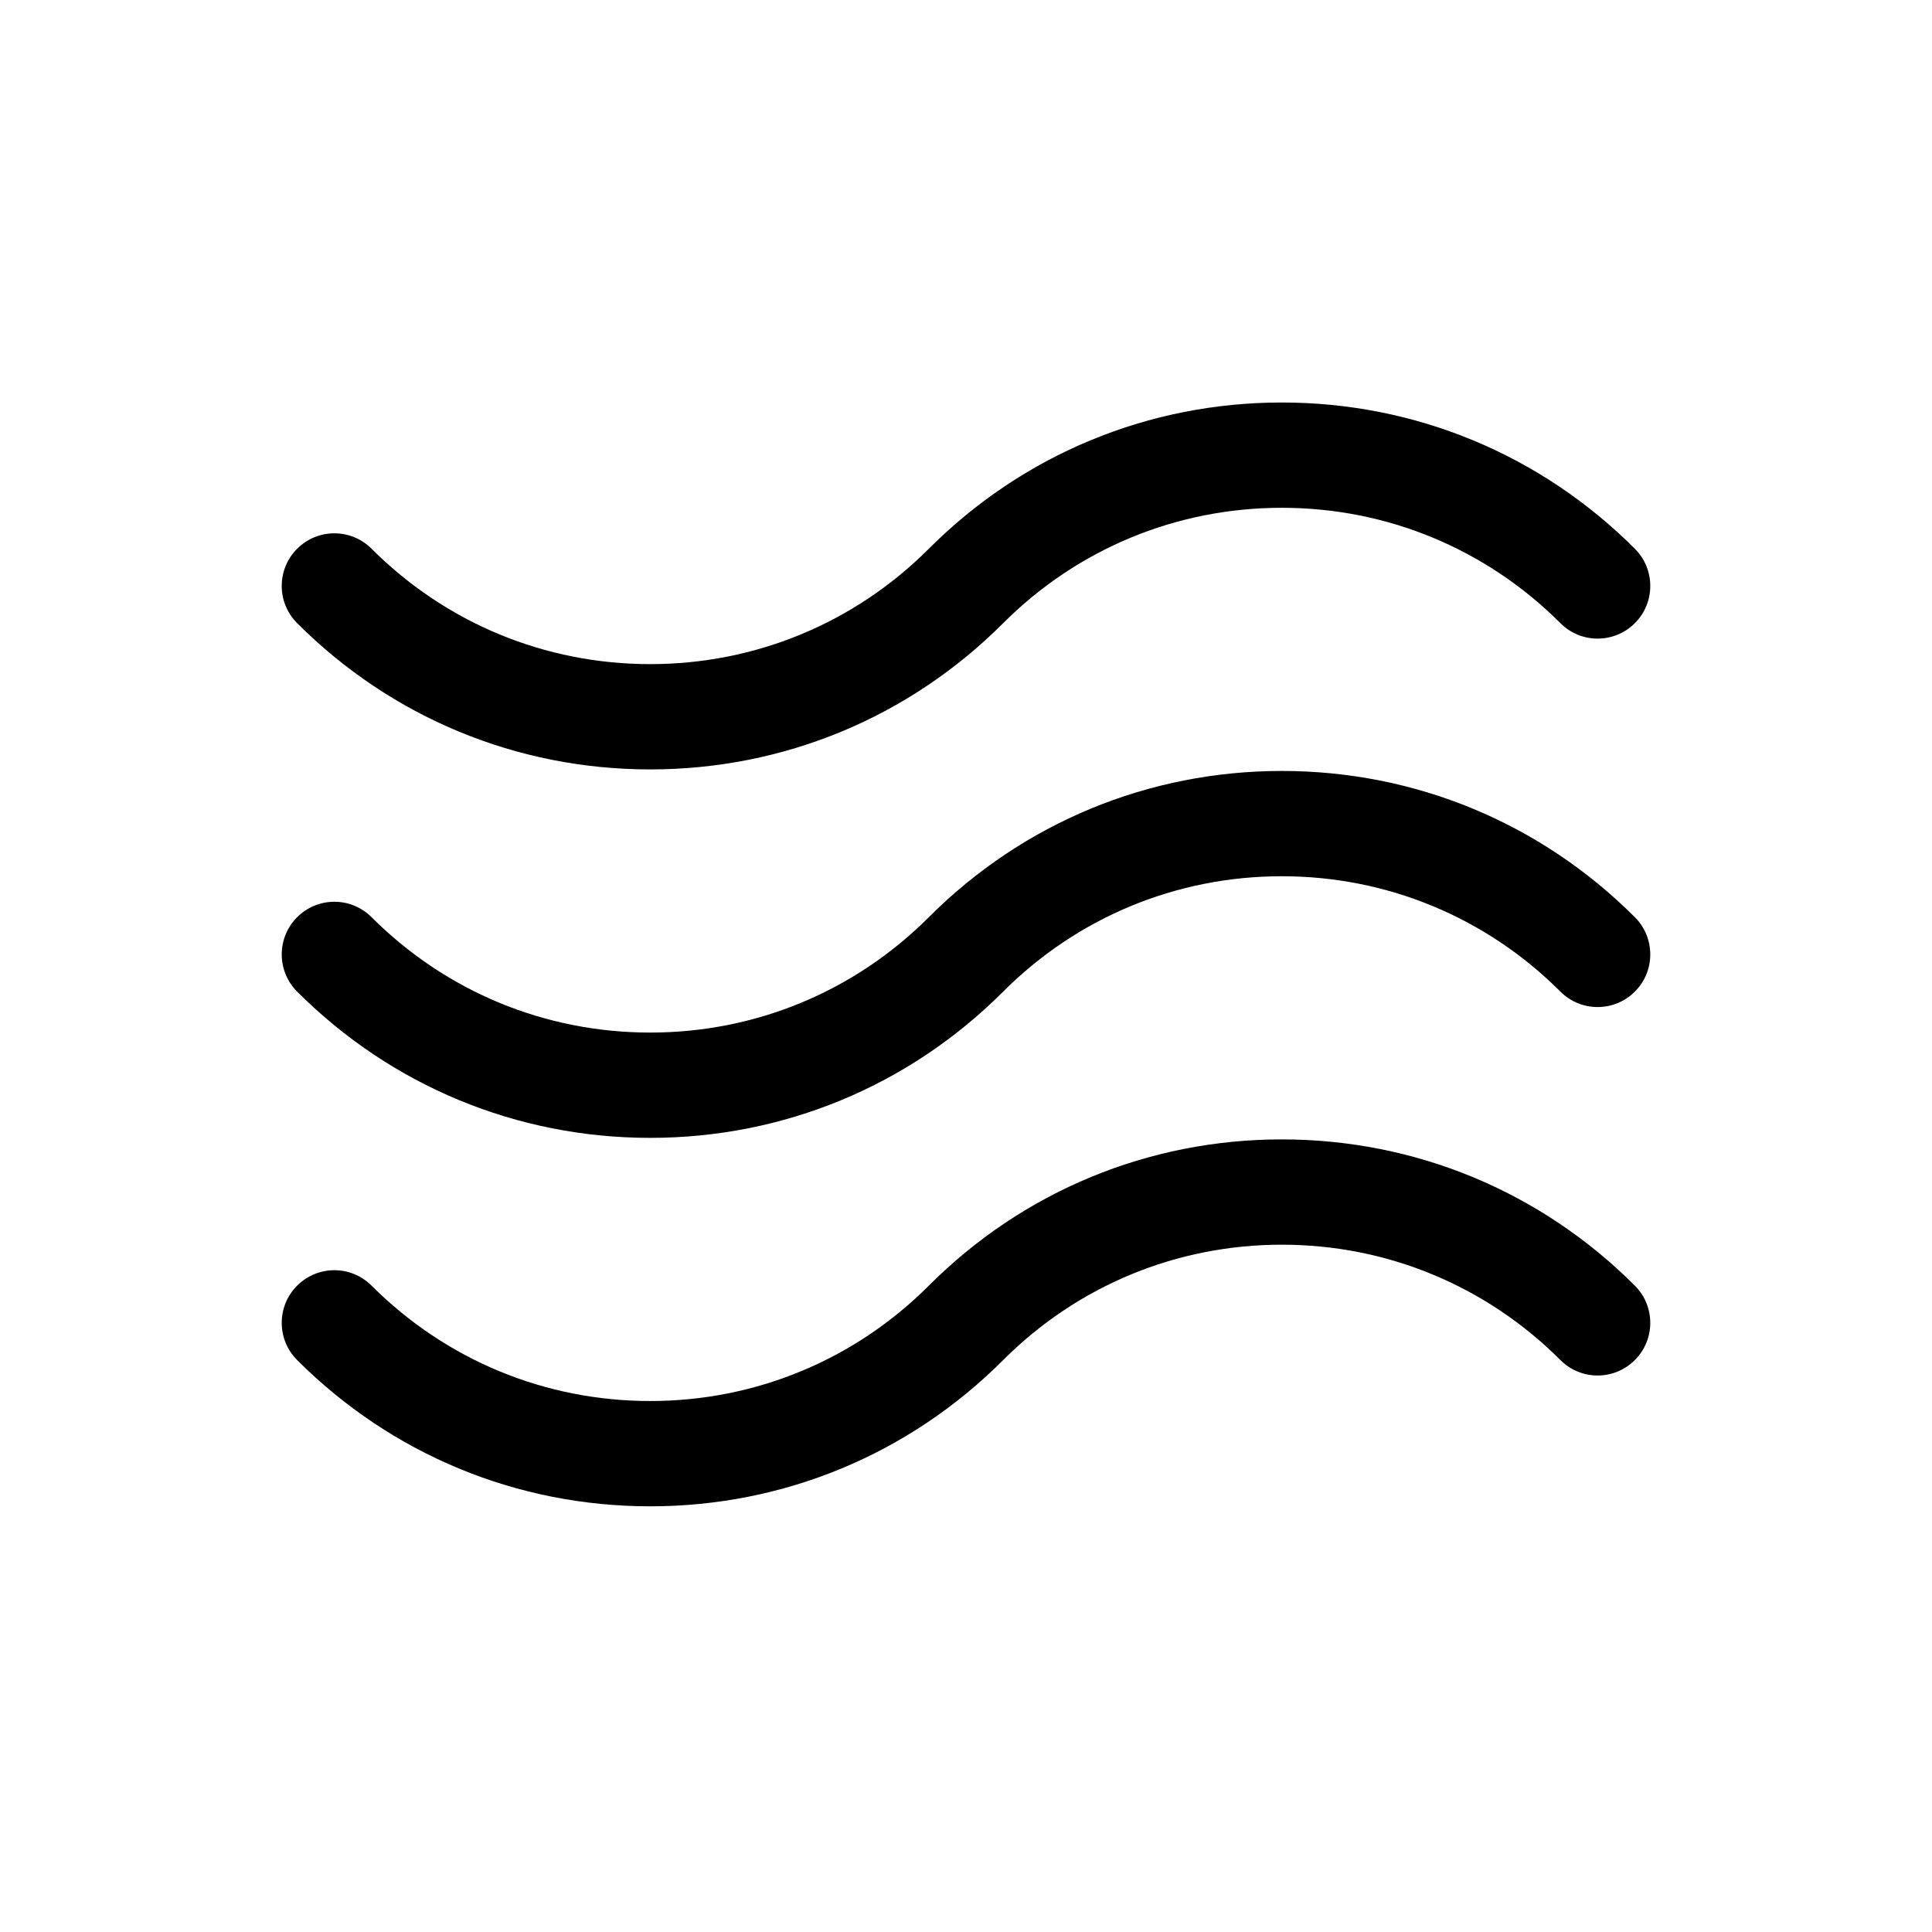 <?xml version="1.0" encoding="UTF-8"?>
<!-- original viewBox="0 0 17 14" -->
<svg width="24px" height="24px" viewBox="-3.5 -5 24 24" version="1.1" xmlns="http://www.w3.org/2000/svg" xmlns:xlink="http://www.w3.org/1999/xlink">
  <!-- Generator: Sketch 48.2 (47327) - http://www.bohemiancoding.com/sketch -->
  <desc>Created with Sketch.</desc>
  <defs></defs>
  <g id="Page-1" stroke="none" stroke-width="1" fill-rule="evenodd">
    <g id="05-MultipleData" transform="translate(-26, -228)"  fill-rule="nonzero">
      <path d="M42.809,234.394 C43.064,234.649 43.064,235.063 42.809,235.318 C42.553,235.574 42.139,235.574 41.884,235.318 C40.959,234.394 39.73,233.885 38.423,233.885 C37.116,233.885 35.886,234.394 34.962,235.318 C33.791,236.49 32.233,237.135 30.577,237.135 C28.921,237.135 27.363,236.49 26.191,235.318 C25.936,235.063 25.936,234.649 26.191,234.394 C26.447,234.138 26.861,234.138 27.116,234.394 C28.041,235.318 29.27,235.827 30.577,235.827 C31.884,235.827 33.114,235.318 34.038,234.394 C35.209,233.222 36.767,232.577 38.423,232.577 C40.079,232.577 41.637,233.222 42.809,234.394 Z M30.577,232.558 C32.233,232.558 33.791,231.913 34.962,230.741 C35.886,229.817 37.116,229.308 38.423,229.308 C39.73,229.308 40.959,229.817 41.884,230.741 C42.139,230.997 42.553,230.997 42.809,230.741 C43.064,230.486 43.064,230.072 42.809,229.817 C41.637,228.645 40.079,228 38.423,228 C36.767,228 35.209,228.645 34.038,229.817 C33.114,230.741 31.884,231.25 30.577,231.25 C29.27,231.25 28.041,230.741 27.116,229.817 C26.861,229.561 26.447,229.561 26.191,229.817 C25.936,230.072 25.936,230.486 26.191,230.741 C27.363,231.913 28.921,232.558 30.577,232.558 Z M38.423,237.154 C36.767,237.154 35.209,237.799 34.038,238.971 C33.114,239.895 31.884,240.404 30.577,240.404 C29.27,240.404 28.041,239.895 27.116,238.971 C26.861,238.715 26.447,238.715 26.191,238.971 C25.936,239.226 25.936,239.64 26.191,239.895 C27.363,241.067 28.921,241.712 30.577,241.712 C32.233,241.712 33.791,241.067 34.962,239.895 C35.886,238.971 37.116,238.462 38.423,238.462 C39.73,238.462 40.959,238.971 41.884,239.895 C42.139,240.151 42.553,240.151 42.809,239.895 C43.064,239.64 43.064,239.226 42.809,238.971 C41.637,237.799 40.079,237.154 38.423,237.154 Z" id="Shape"></path>
    </g>
  </g>
</svg>
